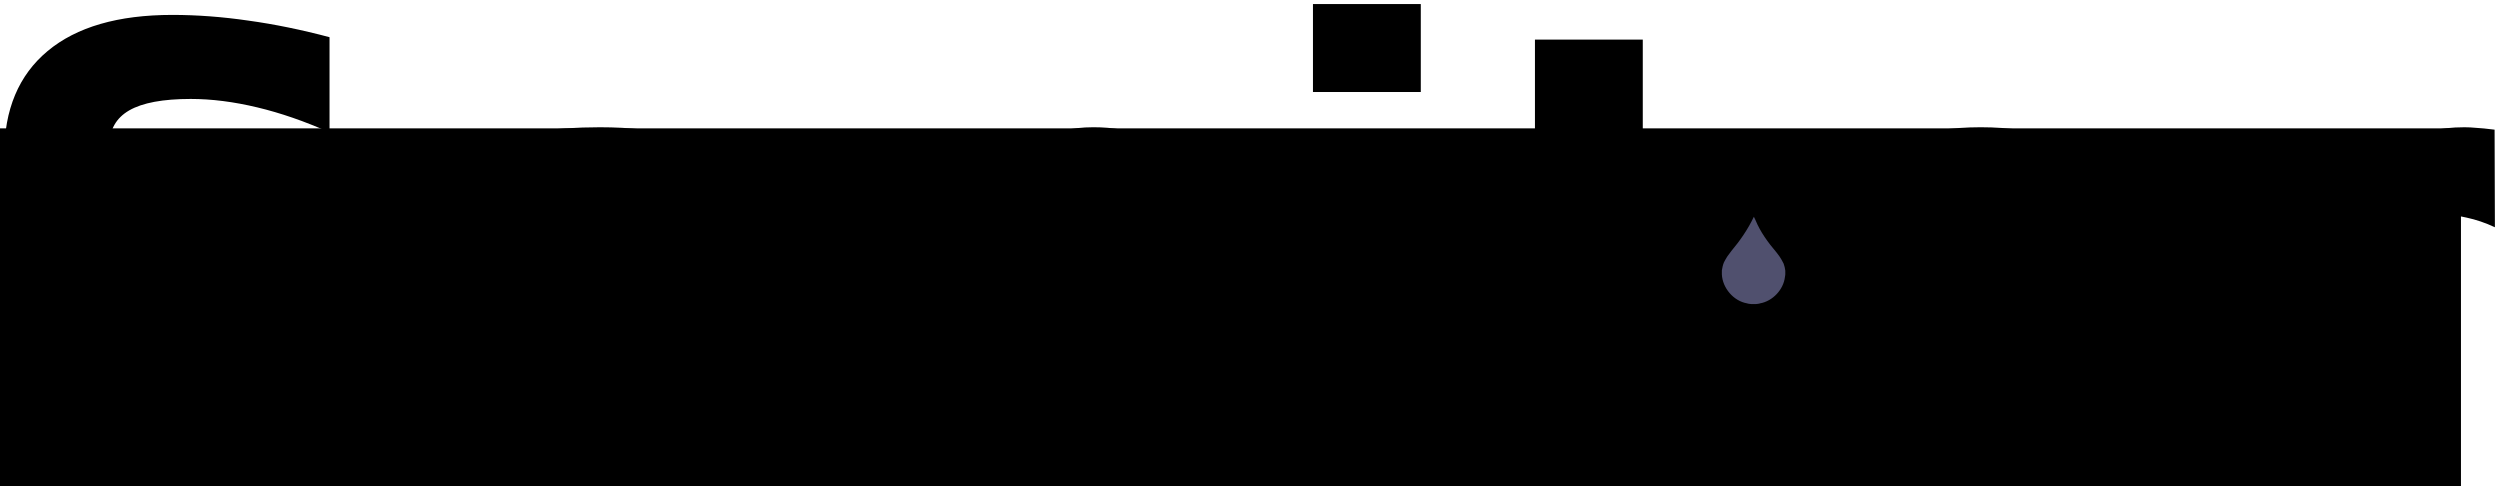 <?xml version="1.0" encoding="UTF-8" standalone="no"?>
<!-- Created with Inkscape (http://www.inkscape.org/) -->

<svg
   xmlns:dc="http://purl.org/dc/elements/1.1/"
   xmlns:cc="http://creativecommons.org/ns#"
   xmlns:rdf="http://www.w3.org/1999/02/22-rdf-syntax-ns#"
   xmlns:svg="http://www.w3.org/2000/svg"
   xmlns="http://www.w3.org/2000/svg"
   xmlns:sodipodi="http://sodipodi.sourceforge.net/DTD/sodipodi-0.dtd"
   xmlns:inkscape="http://www.inkscape.org/namespaces/inkscape"
   width="171.291mm"
   height="33.318mm"
   viewBox="0 0 606.938 118.056"
   id="svg2"
   version="1.1"
   inkscape:version="0.91 r13725"
   sodipodi:docname="sanitor-logo.svg">
  <defs
     id="defs4" />
  <sodipodi:namedview
     id="base"
     pagecolor="#ffffff"
     bordercolor="#666666"
     borderopacity="1.0"
     inkscape:pageopacity="0.0"
     inkscape:pageshadow="2"
     inkscape:zoom="0.98994949"
     inkscape:cx="268.04108"
     inkscape:cy="231.47781"
     inkscape:document-units="px"
     inkscape:current-layer="layer1"
     showgrid="false"
     fit-margin-left="0.3"
     fit-margin-top="0.3"
     fit-margin-right="0.3"
     fit-margin-bottom="0.3"
     inkscape:window-width="1920"
     inkscape:window-height="1105"
     inkscape:window-x="0"
     inkscape:window-y="360"
     inkscape:window-maximized="1" />
  <g
     inkscape:label="Ebene 1"
     inkscape:groupmode="layer"
     id="layer1"
     transform="translate(-91.112,-201.199)">
    <flowRoot
       xml:space="preserve"
       id="flowRoot3344"
       style="font-style:normal;font-weight:normal;font-size:40px;line-height:125%;font-family:sans-serif;letter-spacing:0px;word-spacing:0px;fill:#000000;fill-opacity:1;stroke:none;stroke-width:1px;stroke-linecap:butt;stroke-linejoin:miter;stroke-opacity:1"><flowRegion
         id="flowRegion3346"><rect
           id="rect3348"
           width="611.429"
           height="231.429"
           x="77.143"
           y="232.362" /></flowRegion><flowPara
         id="flowPara3350"></flowPara></flowRoot>    <g
       style="font-style:normal;font-variant:normal;font-weight:bold;font-stretch:normal;font-size:90px;line-height:125%;font-family:sans-serif;-inkscape-font-specification:'sans-serif Bold';letter-spacing:0px;word-spacing:0px;fill:#000000;fill-opacity:1;stroke:none;stroke-width:1px;stroke-linecap:butt;stroke-linejoin:miter;stroke-opacity:1"
       id="text3360"
       transform="matrix(1.664,0,0,1.664,-61.24,-134.381)">
      <path
         d="m 139.636,207.096 0,13.887 q -5.405,-2.417 -10.547,-3.647 -5.142,-1.23 -9.712,-1.23 -6.064,0 -8.965,1.67 -2.9,1.67 -2.9,5.186 0,2.637 1.934,4.131 1.978,1.45 7.119,2.505 l 7.207,1.45 q 10.942,2.197 15.557,6.68 4.614,4.482 4.614,12.744 0,10.854 -6.46,16.172 -6.416,5.273 -19.644,5.273 -6.24,0 -12.524,-1.187 -6.284,-1.187 -12.568,-3.516 l 0,-14.282 q 6.284,3.34 12.129,5.054 5.889,1.67 11.338,1.67 5.537,0 8.481,-1.846 2.944,-1.846 2.944,-5.273 0,-3.076 -2.021,-4.746 -1.978,-1.67 -7.954,-2.988 l -6.548,-1.45 q -9.844,-2.109 -14.414,-6.724 -4.526,-4.614 -4.526,-12.437 0,-9.8 6.328,-15.073 6.328,-5.273 18.193,-5.273 5.405,0 11.118,0.835 5.713,0.791 11.821,2.417 z"
         id="path3367"
         inkscape:connector-curvature="0" />
      <path
         d="m 180.197,248.493 q -4.922,0 -7.427,1.67 -2.461,1.67 -2.461,4.922 0,2.988 1.978,4.702 2.021,1.67 5.581,1.67 4.438,0 7.471,-3.164 3.032,-3.208 3.032,-7.998 l 0,-1.802 -8.174,0 z m 24.038,-5.933 0,28.081 -15.864,0 0,-7.295 q -3.164,4.482 -7.119,6.548 -3.955,2.021 -9.624,2.021 -7.646,0 -12.437,-4.438 -4.746,-4.482 -4.746,-11.602 0,-8.657 5.933,-12.7 5.977,-4.043 18.721,-4.043 l 9.272,0 0,-1.23 q 0,-3.735 -2.944,-5.449 -2.944,-1.758 -9.185,-1.758 -5.054,0 -9.404,1.011 -4.351,1.011 -8.086,3.032 l 0,-11.997 q 5.054,-1.23 10.151,-1.846 5.098,-0.659 10.195,-0.659 13.315,0 19.204,5.273 5.933,5.229 5.933,17.051 z"
         id="path3369"
         inkscape:connector-curvature="0" />
      <path
         d="m 268.439,240.67 0,29.971 -15.82,0 0,-4.878 0,-18.062 q 0,-6.372 -0.308,-8.789 -0.264,-2.417 -0.967,-3.56 -0.923,-1.538 -2.505,-2.373 -1.582,-0.879 -3.604,-0.879 -4.922,0 -7.734,3.823 -2.812,3.779 -2.812,10.503 l 0,24.214 -15.732,0 0,-49.219 15.732,0 0,7.207 q 3.56,-4.307 7.559,-6.328 3.999,-2.065 8.833,-2.065 8.525,0 12.92,5.229 4.438,5.229 4.438,15.205 z"
         id="path3371"
         inkscape:connector-curvature="0" />
      <path
         d="m 283.117,221.422 15.732,0 0,49.219 -15.732,0 0,-49.219 z m 0,-19.16 15.732,0 0,12.832 -15.732,0 0,-12.832 z"
         id="path3373"
         inkscape:connector-curvature="0" />
      <path
         d="m 331.237,207.448 0,13.975 c 6.769,0.088 16.167,0.175 16.216,11.25 l -16.216,0 0,20.874 c 0,2.285 0.454,3.838 1.362,4.658 0.908,0.791 2.71,1.187 5.405,1.187 l 8.086,0 0,11.25 -13.491,0 c -6.211,0 -10.62,-1.289 -13.228,-3.867 -2.578,-2.607 -3.867,-7.017 -3.867,-13.228 l 0,-20.874 -7.822,0 0,-11.25 7.822,0 0,-13.975 z"
         id="path3375"
         inkscape:connector-curvature="0"
         sodipodi:nodetypes="ccccscsccscscccccc" />
      <path
         d="m 380.544,231.486 q -5.229,0 -7.998,3.779 -2.725,3.735 -2.725,10.811 0,7.075 2.725,10.854 2.769,3.735 7.998,3.735 5.142,0 7.866,-3.735 2.725,-3.779 2.725,-10.854 0,-7.075 -2.725,-10.811 -2.725,-3.779 -7.866,-3.779 z m 0,-11.25 q 12.7,0 19.819,6.855 7.163,6.855 7.163,18.984 0,12.129 -7.163,18.984 -7.119,6.855 -19.819,6.855 -12.744,0 -19.951,-6.855 -7.163,-6.855 -7.163,-18.984 0,-12.129 7.163,-18.984 7.207,-6.855 19.951,-6.855 z"
         id="path3377"
         inkscape:connector-curvature="0" />
      <path
         d="m 455.559,234.826 q -2.065,-0.967 -4.131,-1.406 -2.021,-0.483 -4.087,-0.483 -6.064,0 -9.36,3.911 -3.252,3.867 -3.252,11.118 l 0,22.676 -15.732,0 0,-49.219 15.732,0 0,8.086 q 3.032,-4.834 6.943,-7.031 3.955,-2.241 9.448,-2.241 0.791,0 1.714,0.088 0.923,0.044 2.681,0.264 l 0.044,14.238 z"
         id="path3379"
         inkscape:connector-curvature="0" />
    </g>
    <path
       inkscape:connector-curvature="0"
       d="m 524.537,266.905 0,0.939 c -0.063,0.174 -0.01,0.416 -0.085,0.598 -0.353,3.074 -2.983,5.867 -6.035,6.405 -0.31,0.122 -0.677,0.119 -0.996,0.171 l -1.167,0 c -0.319,-0.051 -0.686,-0.048 -0.996,-0.171 -3.291,-0.566 -5.97,-3.737 -6.12,-7.031 l 0,-0.968 c 0.104,-0.643 0.237,-1.312 0.491,-1.927 0.257,-0.495 0.522,-0.988 0.825,-1.452 l 0.968,-1.309 c 2.165,-2.573 4.061,-5.337 5.487,-8.349 l 0.393,0.833 c 1.178,2.871 3.037,5.413 5.067,7.801 0.219,0.322 0.455,0.635 0.712,0.939 0.381,0.586 0.754,1.178 1.053,1.822 0.205,0.544 0.333,1.13 0.404,1.699 z"
       id="path412"
       style="fill:#50506e;fill-opacity:1;stroke:none;stroke-opacity:1" />
  </g>
</svg>
